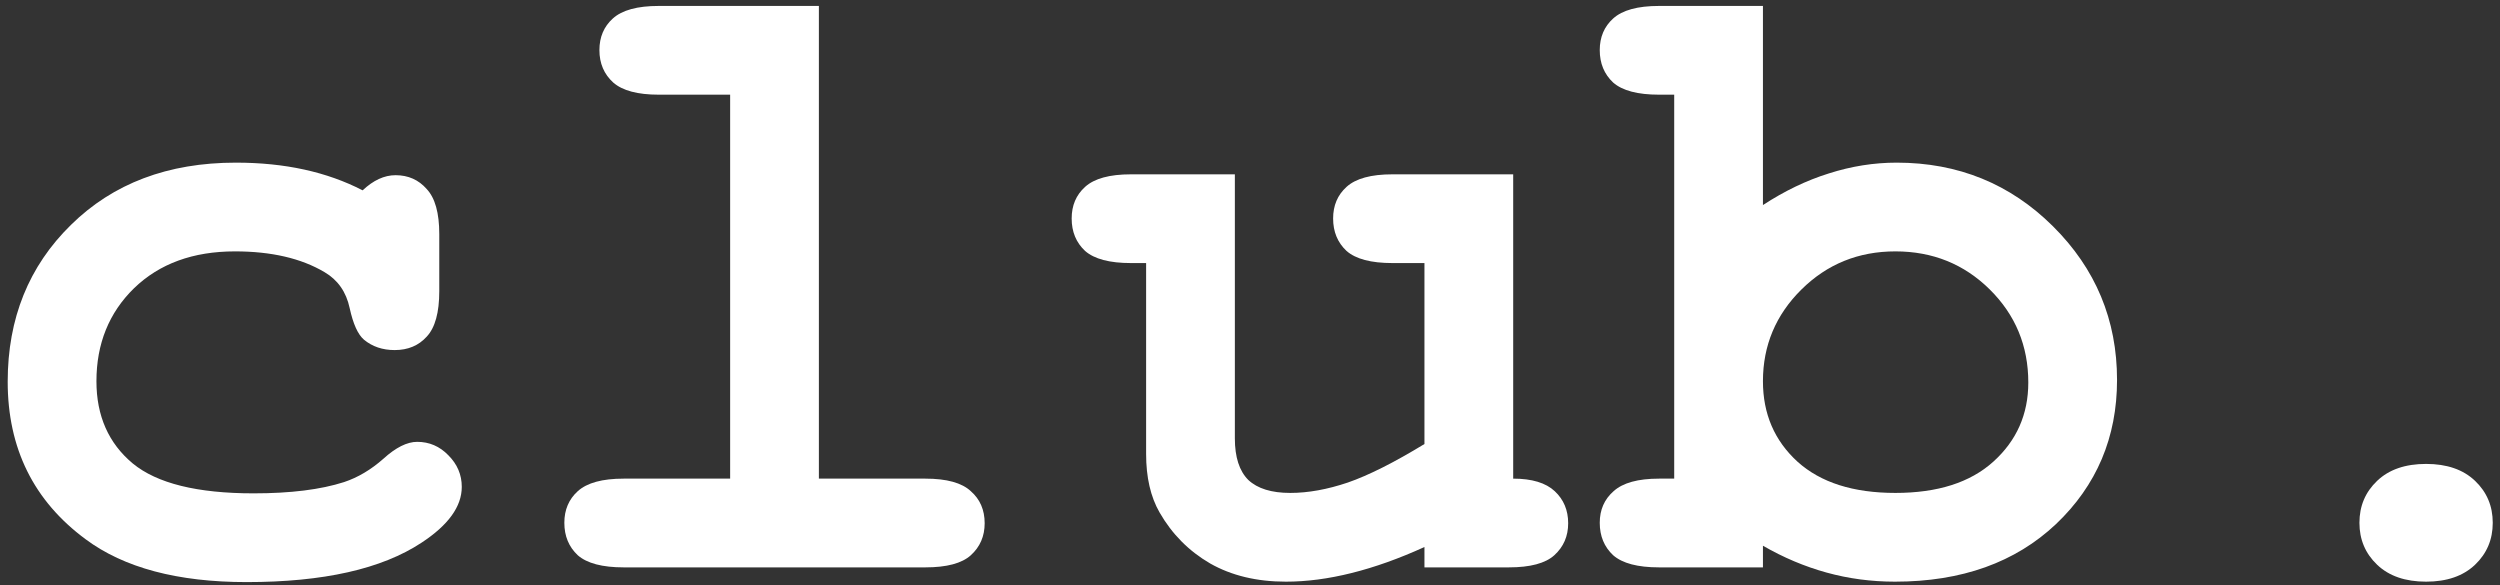 <svg width="141" height="33" viewBox="0 0 141 33" fill="none" xmlns="http://www.w3.org/2000/svg">
<rect x="0" y="0" width="141" height="33" fill="#333333" stroke="none"/>
<path d="M20.453 10.735C21.056 10.166 21.674 9.881 22.309 9.881C23.025 9.881 23.611 10.141 24.067 10.662C24.539 11.167 24.775 12.013 24.775 13.201V16.424C24.775 17.628 24.539 18.483 24.067 18.987C23.611 19.492 23.009 19.744 22.26 19.744C21.576 19.744 20.999 19.549 20.527 19.158C20.185 18.865 19.916 18.271 19.721 17.376C19.526 16.465 19.054 15.789 18.305 15.35C16.987 14.568 15.302 14.178 13.251 14.178C10.891 14.178 8.995 14.87 7.563 16.253C6.147 17.636 5.439 19.386 5.439 21.502C5.439 23.455 6.122 25.001 7.489 26.141C8.857 27.264 11.127 27.825 14.301 27.825C16.384 27.825 18.085 27.614 19.404 27.19C20.185 26.93 20.925 26.491 21.625 25.872C22.325 25.237 22.96 24.92 23.529 24.92C24.213 24.92 24.799 25.172 25.287 25.677C25.792 26.181 26.044 26.775 26.044 27.459C26.044 28.566 25.287 29.616 23.774 30.608C21.528 32.09 18.24 32.83 13.91 32.83C10.02 32.83 6.993 32.024 4.828 30.413C1.899 28.248 0.434 25.286 0.434 21.526C0.434 17.962 1.622 15.016 3.998 12.688C6.375 10.345 9.475 9.173 13.3 9.173C14.684 9.173 15.969 9.303 17.157 9.563C18.346 9.824 19.444 10.214 20.453 10.735Z" fill="white"/>
<path d="M46.185 0.335V26.995H52.191C53.395 26.995 54.25 27.231 54.754 27.703C55.275 28.159 55.535 28.761 55.535 29.51C55.535 30.242 55.275 30.844 54.754 31.316C54.25 31.772 53.395 32 52.191 32H35.174C33.97 32 33.107 31.772 32.586 31.316C32.082 30.844 31.829 30.234 31.829 29.485C31.829 28.753 32.082 28.159 32.586 27.703C33.107 27.231 33.97 26.995 35.174 26.995H41.18V5.34H37.152C35.964 5.34 35.109 5.112 34.588 4.656C34.067 4.184 33.807 3.574 33.807 2.825C33.807 2.093 34.059 1.499 34.564 1.043C35.085 0.571 35.947 0.335 37.152 0.335H46.185Z" fill="white"/>
<path d="M85.344 9.832V26.995C86.402 26.995 87.183 27.231 87.688 27.703C88.192 28.175 88.445 28.777 88.445 29.51C88.445 30.242 88.184 30.844 87.663 31.316C87.159 31.772 86.304 32 85.1 32H80.339V30.852C78.907 31.504 77.54 31.992 76.237 32.317C74.936 32.643 73.698 32.806 72.527 32.806C70.883 32.806 69.459 32.464 68.254 31.78C67.05 31.08 66.098 30.12 65.398 28.899C64.893 28.02 64.641 26.922 64.641 25.604V14.837H63.786C62.582 14.837 61.719 14.609 61.199 14.153C60.694 13.681 60.442 13.071 60.442 12.322C60.442 11.59 60.694 10.996 61.199 10.54C61.719 10.068 62.582 9.832 63.786 9.832H69.646V24.725C69.646 25.783 69.898 26.564 70.403 27.068C70.923 27.557 71.713 27.801 72.771 27.801C73.78 27.801 74.862 27.605 76.018 27.215C77.19 26.808 78.63 26.084 80.339 25.042V14.837H78.532C77.328 14.837 76.465 14.609 75.945 14.153C75.44 13.681 75.188 13.071 75.188 12.322C75.188 11.59 75.44 10.996 75.945 10.54C76.465 10.068 77.328 9.832 78.532 9.832H85.344Z" fill="white"/>
<path d="M99.43 0.335V11.565C100.651 10.768 101.888 10.174 103.141 9.783C104.41 9.376 105.688 9.173 106.974 9.173C110.441 9.173 113.378 10.369 115.787 12.762C118.196 15.154 119.401 18.043 119.401 21.429C119.401 24.668 118.253 27.378 115.958 29.559C113.663 31.723 110.636 32.806 106.876 32.806C105.542 32.806 104.256 32.635 103.019 32.293C101.782 31.951 100.586 31.447 99.43 30.779V32H93.571C92.366 32 91.504 31.772 90.983 31.316C90.478 30.844 90.226 30.234 90.226 29.485C90.226 28.753 90.486 28.159 91.007 27.703C91.528 27.231 92.382 26.995 93.571 26.995H94.425V5.34H93.571C92.366 5.34 91.504 5.112 90.983 4.656C90.478 4.184 90.226 3.574 90.226 2.825C90.226 2.093 90.478 1.499 90.983 1.043C91.504 0.571 92.366 0.335 93.571 0.335H99.43ZM114.396 21.575C114.396 19.508 113.671 17.759 112.223 16.326C110.774 14.894 109 14.178 106.901 14.178C104.817 14.178 103.051 14.894 101.603 16.326C100.154 17.759 99.43 19.484 99.43 21.502C99.43 23.341 100.081 24.855 101.383 26.043C102.685 27.215 104.524 27.801 106.901 27.801C109.277 27.801 111.116 27.215 112.418 26.043C113.737 24.855 114.396 23.366 114.396 21.575Z" fill="white"/>
<path d="M140.591 29.485C140.591 30.429 140.257 31.219 139.59 31.854C138.923 32.488 138.003 32.806 136.831 32.806C135.659 32.806 134.74 32.488 134.073 31.854C133.405 31.219 133.072 30.429 133.072 29.485C133.072 28.541 133.405 27.752 134.073 27.117C134.74 26.482 135.659 26.165 136.831 26.165C138.003 26.165 138.923 26.482 139.59 27.117C140.257 27.752 140.591 28.541 140.591 29.485Z" fill="white"/>
</svg>
